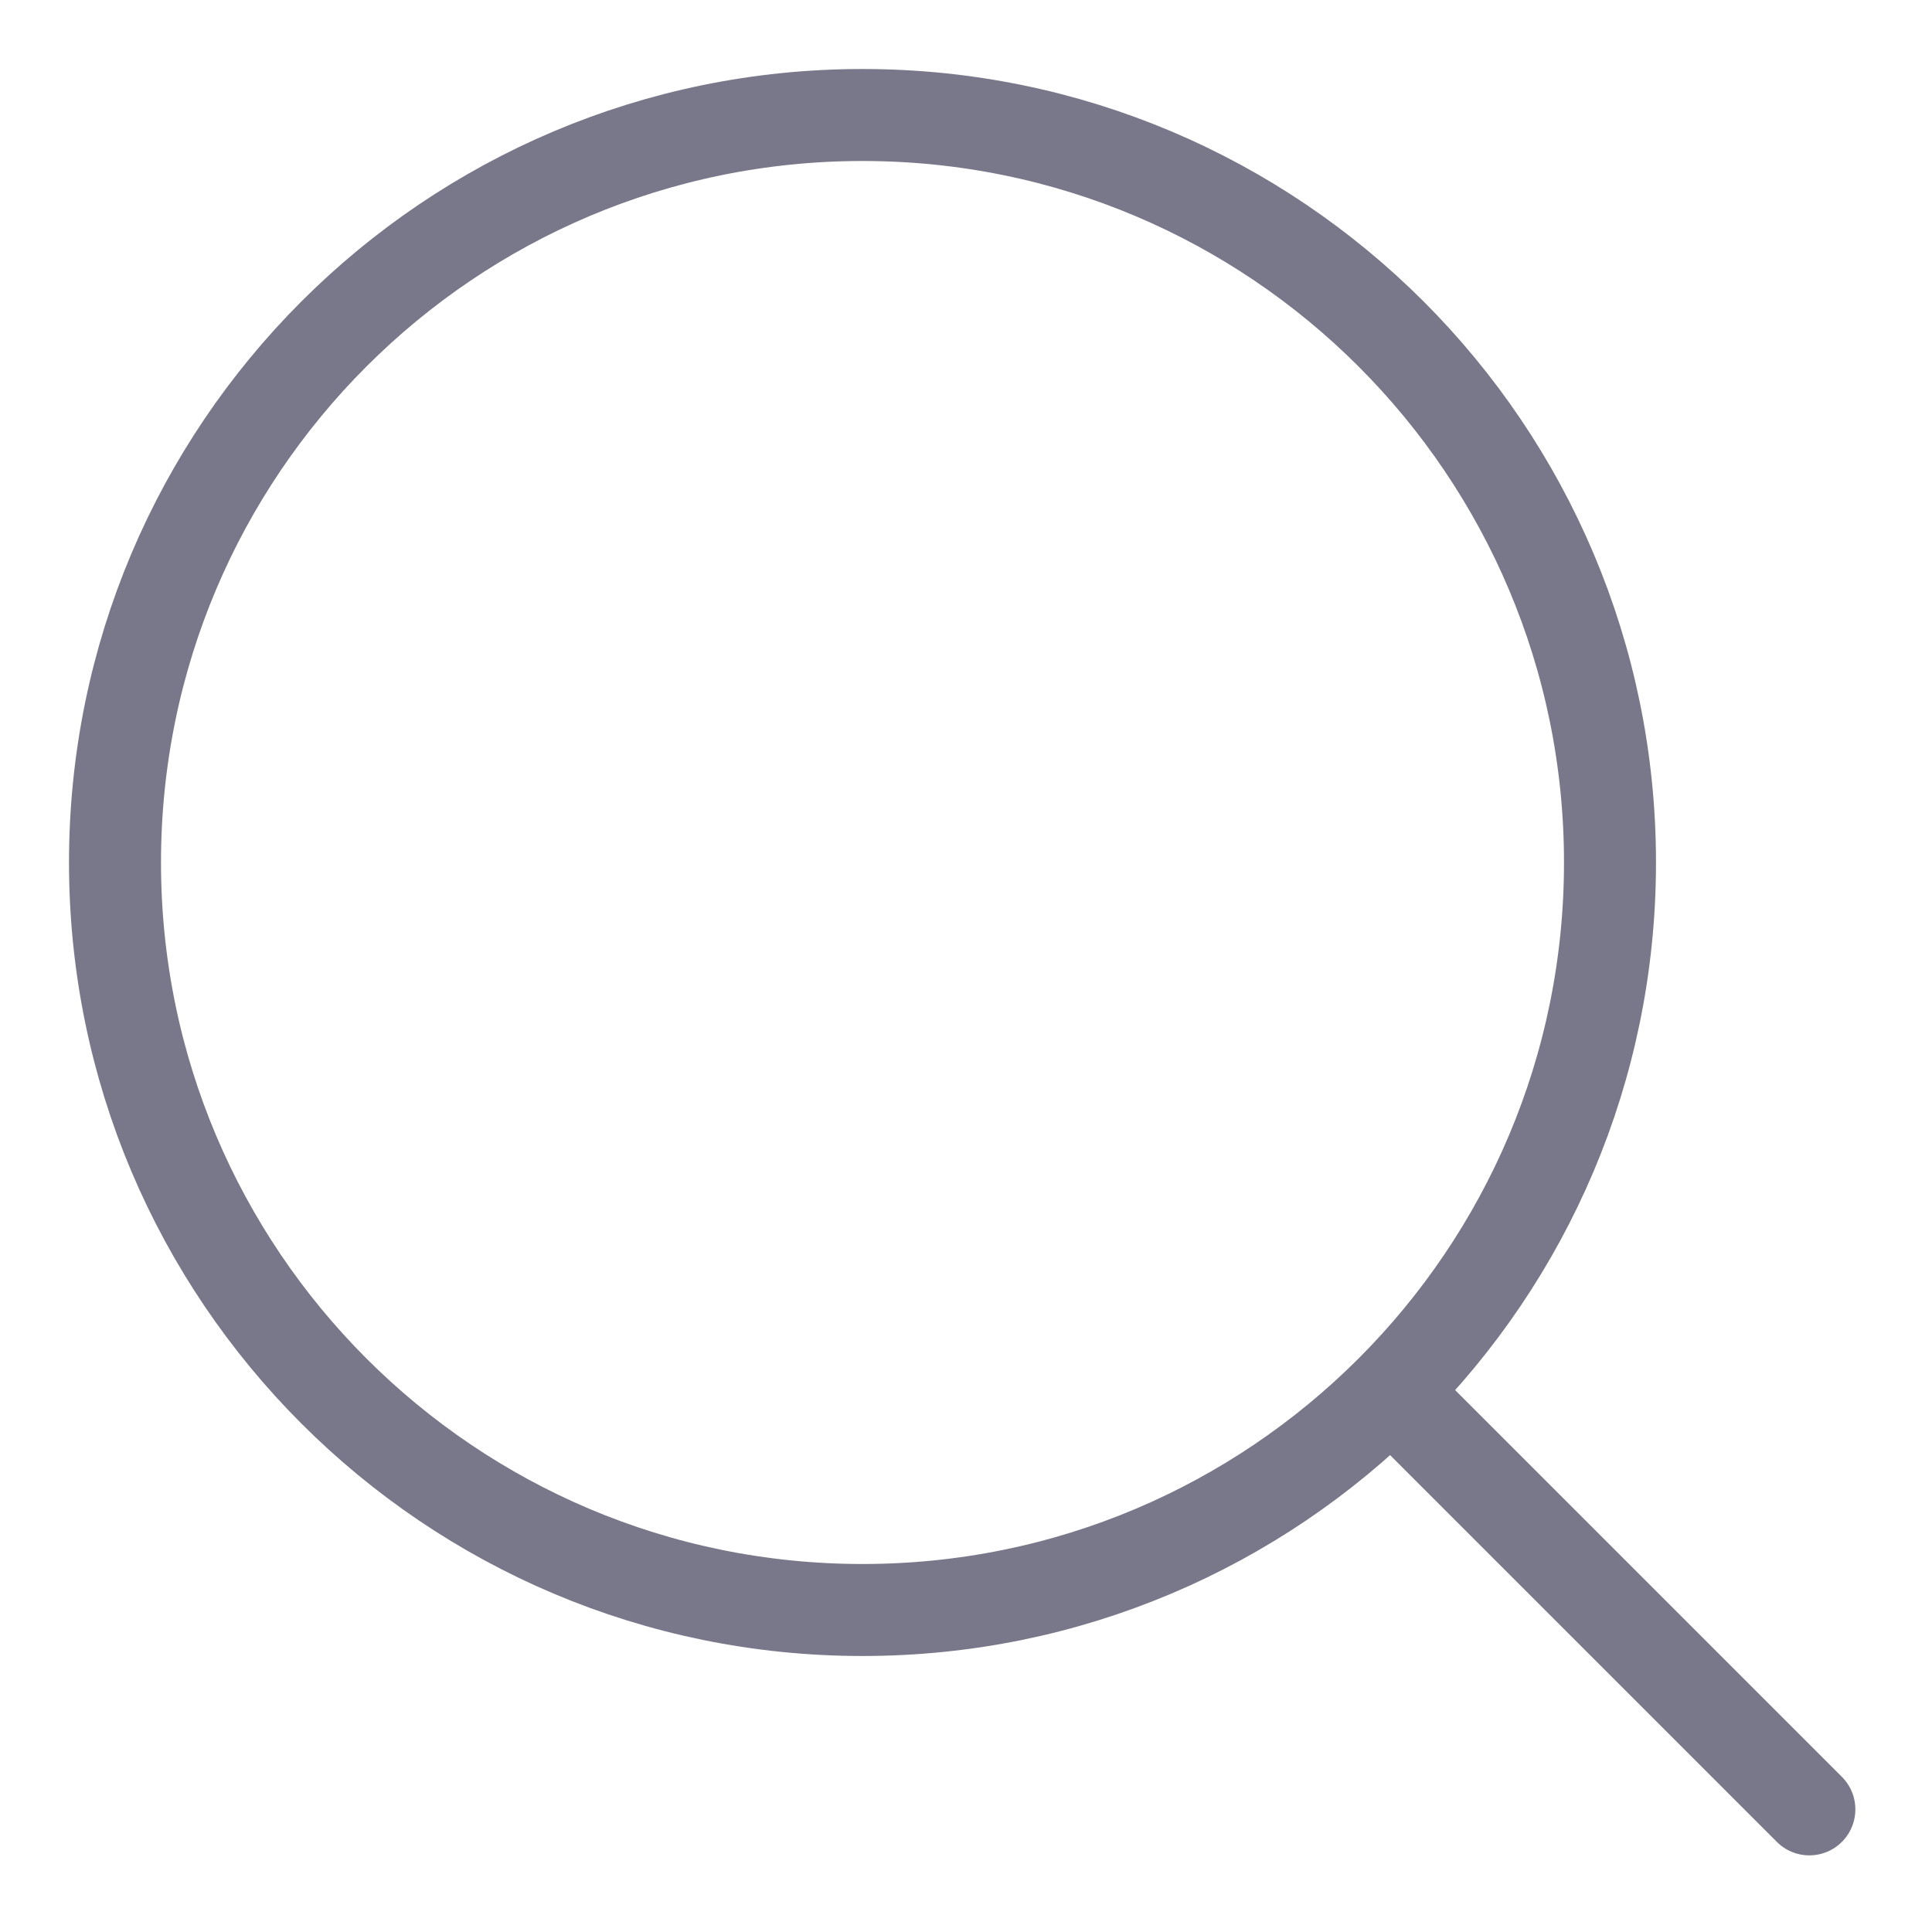 <svg width="21" height="21" viewBox="0 0 21 21" fill="none" xmlns="http://www.w3.org/2000/svg">
<path d="M19.667 19.667L15.12 15.12M17.5 9.375C17.5 4.888 13.862 1.25 9.375 1.25C4.888 1.25 1.25 4.888 1.25 9.375C1.25 13.862 4.888 17.5 9.375 17.5C13.862 17.5 17.5 13.862 17.5 9.375Z" stroke="#79788A" stroke-linecap="round" stroke-linejoin="round"/>
</svg>

